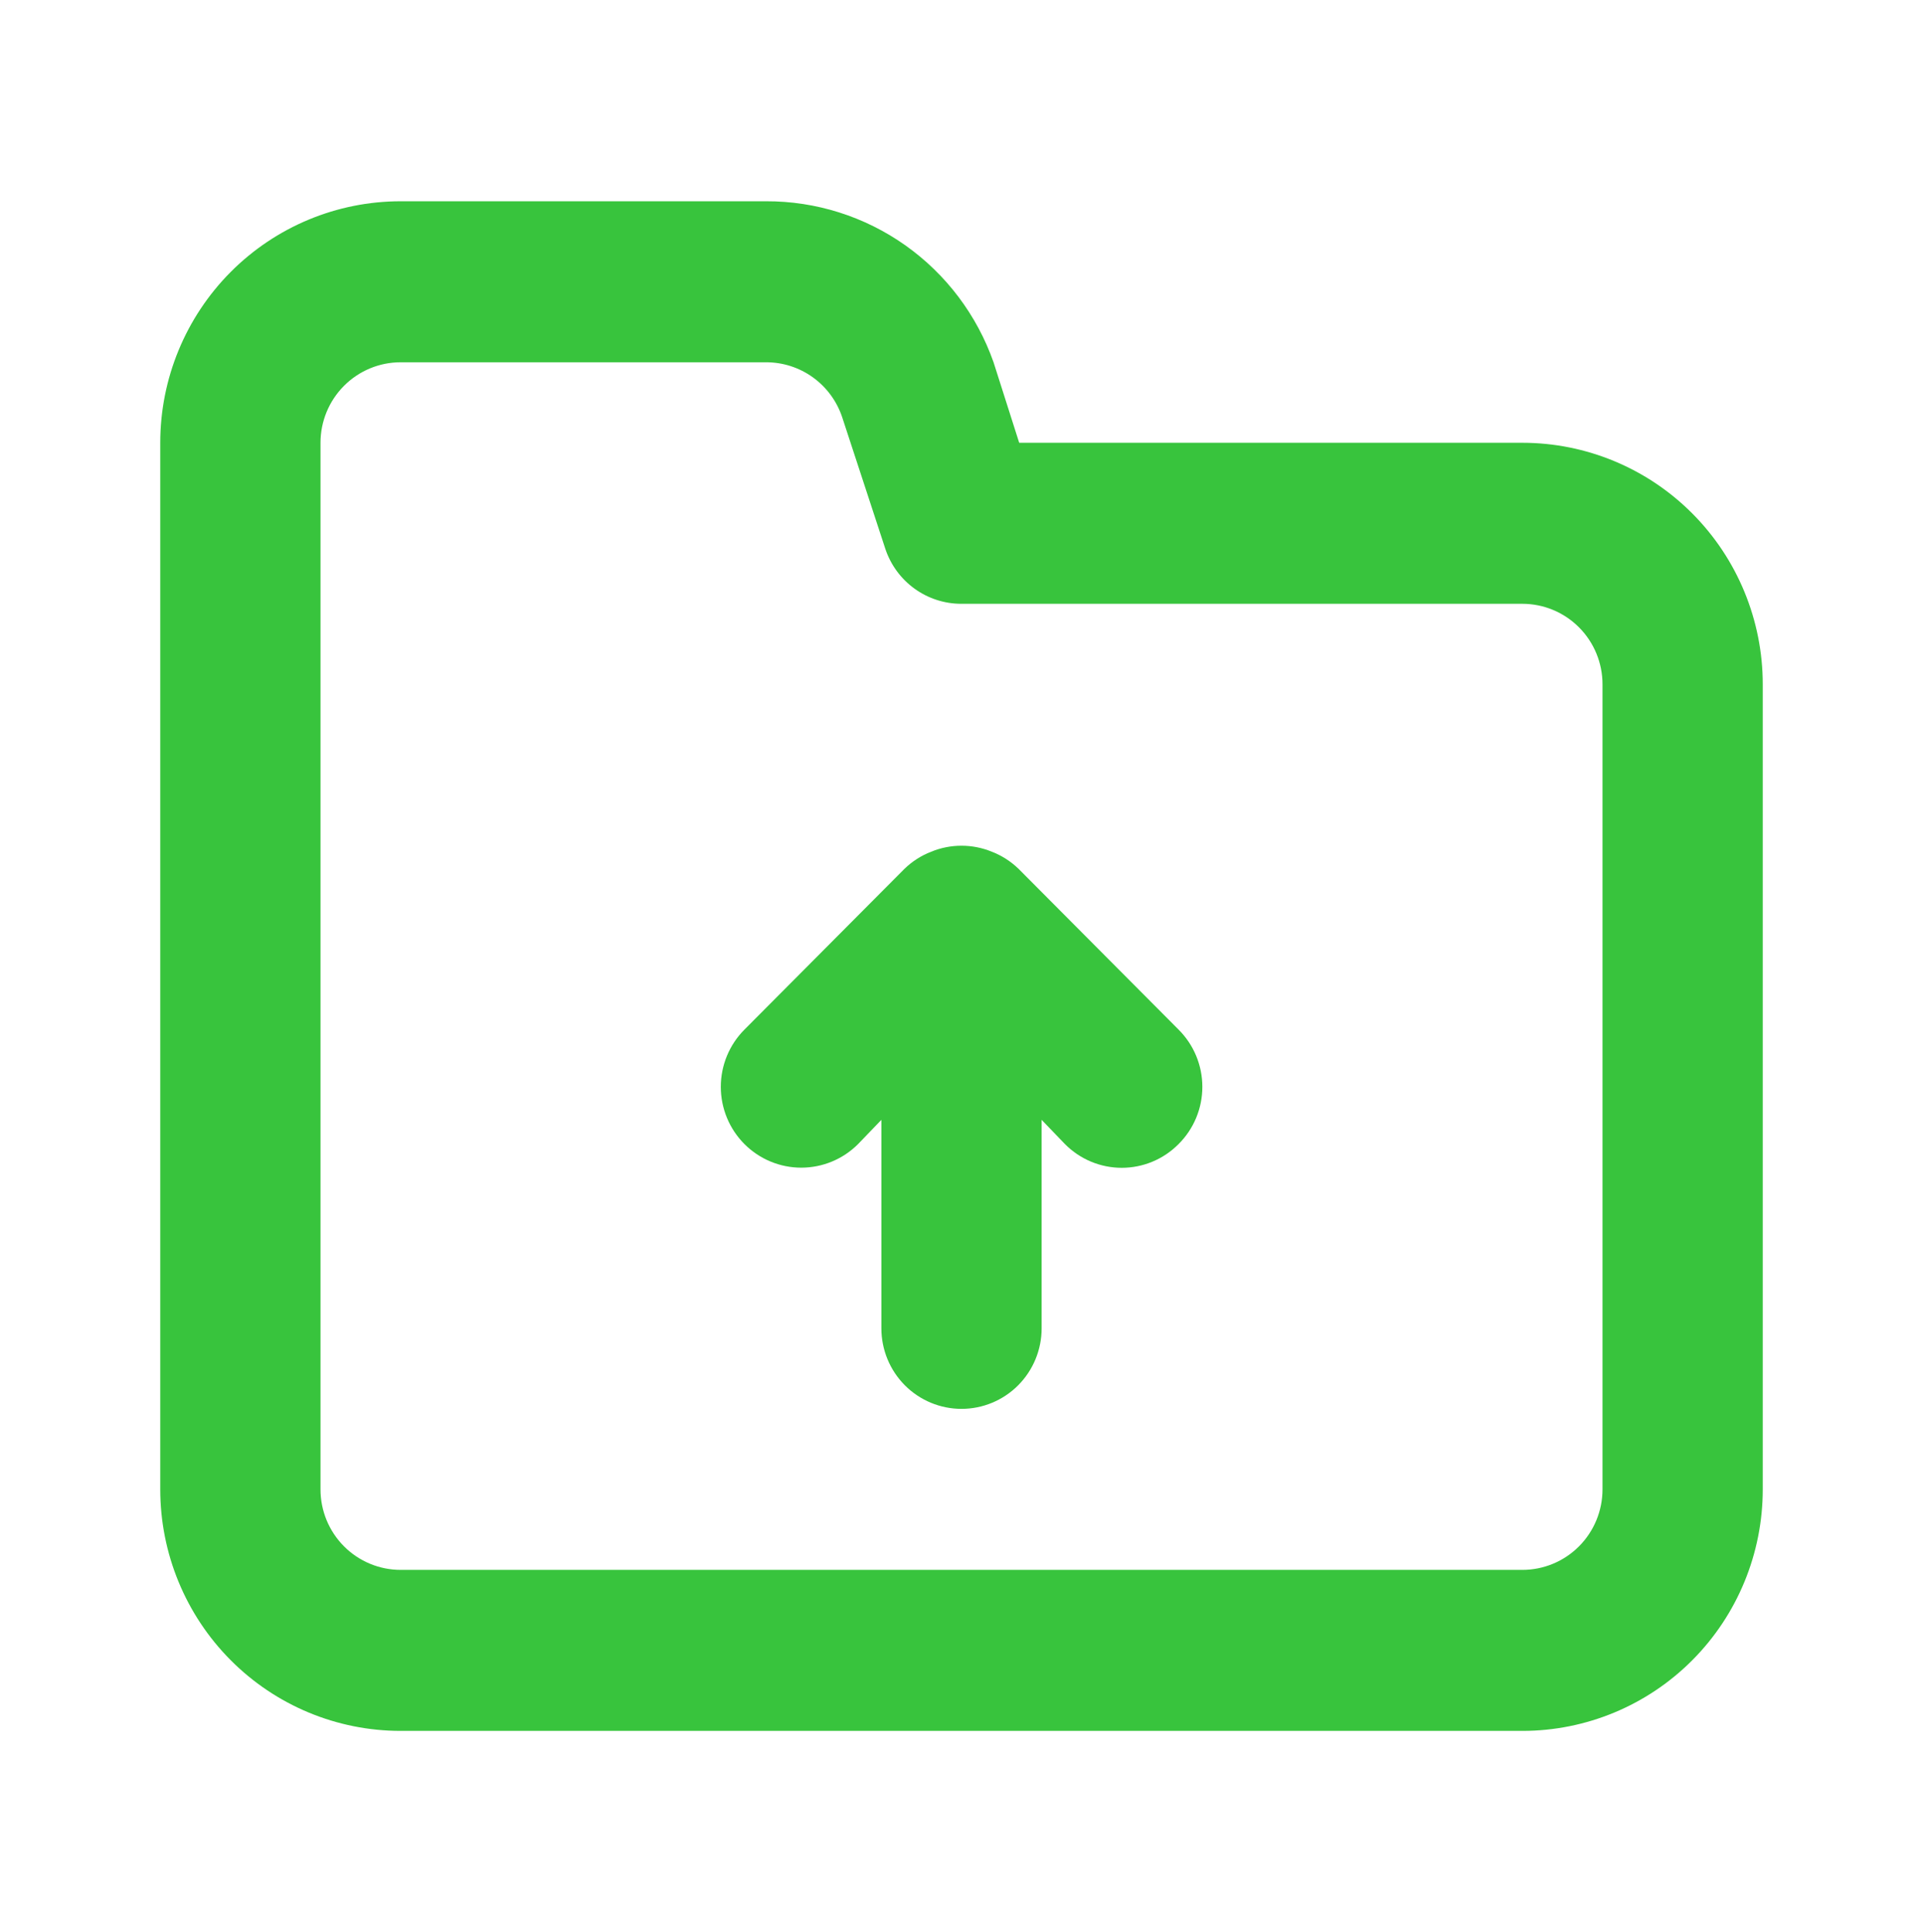 <svg width="223" height="224" viewBox="0 0 223 224" fill="none" xmlns="http://www.w3.org/2000/svg">
<path d="M118.098 100.707C117.214 99.857 116.172 99.191 115.031 98.747C112.769 97.813 110.232 97.813 107.97 98.747C106.829 99.191 105.787 99.857 104.904 100.707L86.32 119.373C84.571 121.131 83.588 123.514 83.588 126C83.588 128.485 84.571 130.869 86.32 132.627C88.07 134.384 90.443 135.371 92.917 135.371C95.392 135.371 97.765 134.384 99.514 132.627L102.209 129.827V154C102.209 156.475 103.188 158.849 104.93 160.6C106.673 162.35 109.036 163.333 111.501 163.333C113.965 163.333 116.328 162.35 118.071 160.6C119.813 158.849 120.792 156.475 120.792 154V129.827L123.487 132.627C124.351 133.501 125.378 134.196 126.511 134.67C127.643 135.143 128.857 135.387 130.084 135.387C131.311 135.387 132.525 135.143 133.657 134.67C134.79 134.196 135.817 133.501 136.681 132.627C137.552 131.759 138.243 130.727 138.715 129.589C139.187 128.452 139.43 127.232 139.43 126C139.43 124.768 139.187 123.548 138.715 122.411C138.243 121.273 137.552 120.241 136.681 119.373L118.098 100.707ZM176.542 51.333H118.191L115.217 42C113.29 36.523 109.714 31.785 104.986 28.44C100.258 25.096 94.612 23.311 88.829 23.333H46.459C39.066 23.333 31.976 26.283 26.748 31.534C21.521 36.785 18.584 43.907 18.584 51.333V172.667C18.584 180.093 21.521 187.215 26.748 192.466C31.976 197.717 39.066 200.667 46.459 200.667H176.542C183.935 200.667 191.025 197.717 196.253 192.466C201.481 187.215 204.417 180.093 204.417 172.667V79.333C204.417 71.907 201.481 64.785 196.253 59.534C191.025 54.283 183.935 51.333 176.542 51.333ZM185.834 172.667C185.834 175.142 184.855 177.516 183.113 179.266C181.37 181.017 179.007 182 176.542 182H46.459C43.995 182 41.631 181.017 39.889 179.266C38.146 177.516 37.167 175.142 37.167 172.667V51.333C37.167 48.858 38.146 46.484 39.889 44.734C41.631 42.983 43.995 42 46.459 42H88.829C90.777 41.995 92.677 42.605 94.261 43.744C95.845 44.883 97.033 46.493 97.656 48.347L102.674 63.653C103.297 65.507 104.484 67.117 106.068 68.256C107.652 69.395 109.553 70.005 111.501 70H176.542C179.007 70 181.37 70.983 183.113 72.734C184.855 74.484 185.834 76.858 185.834 79.333V172.667Z" fill="#38C43D"/>
</svg>
